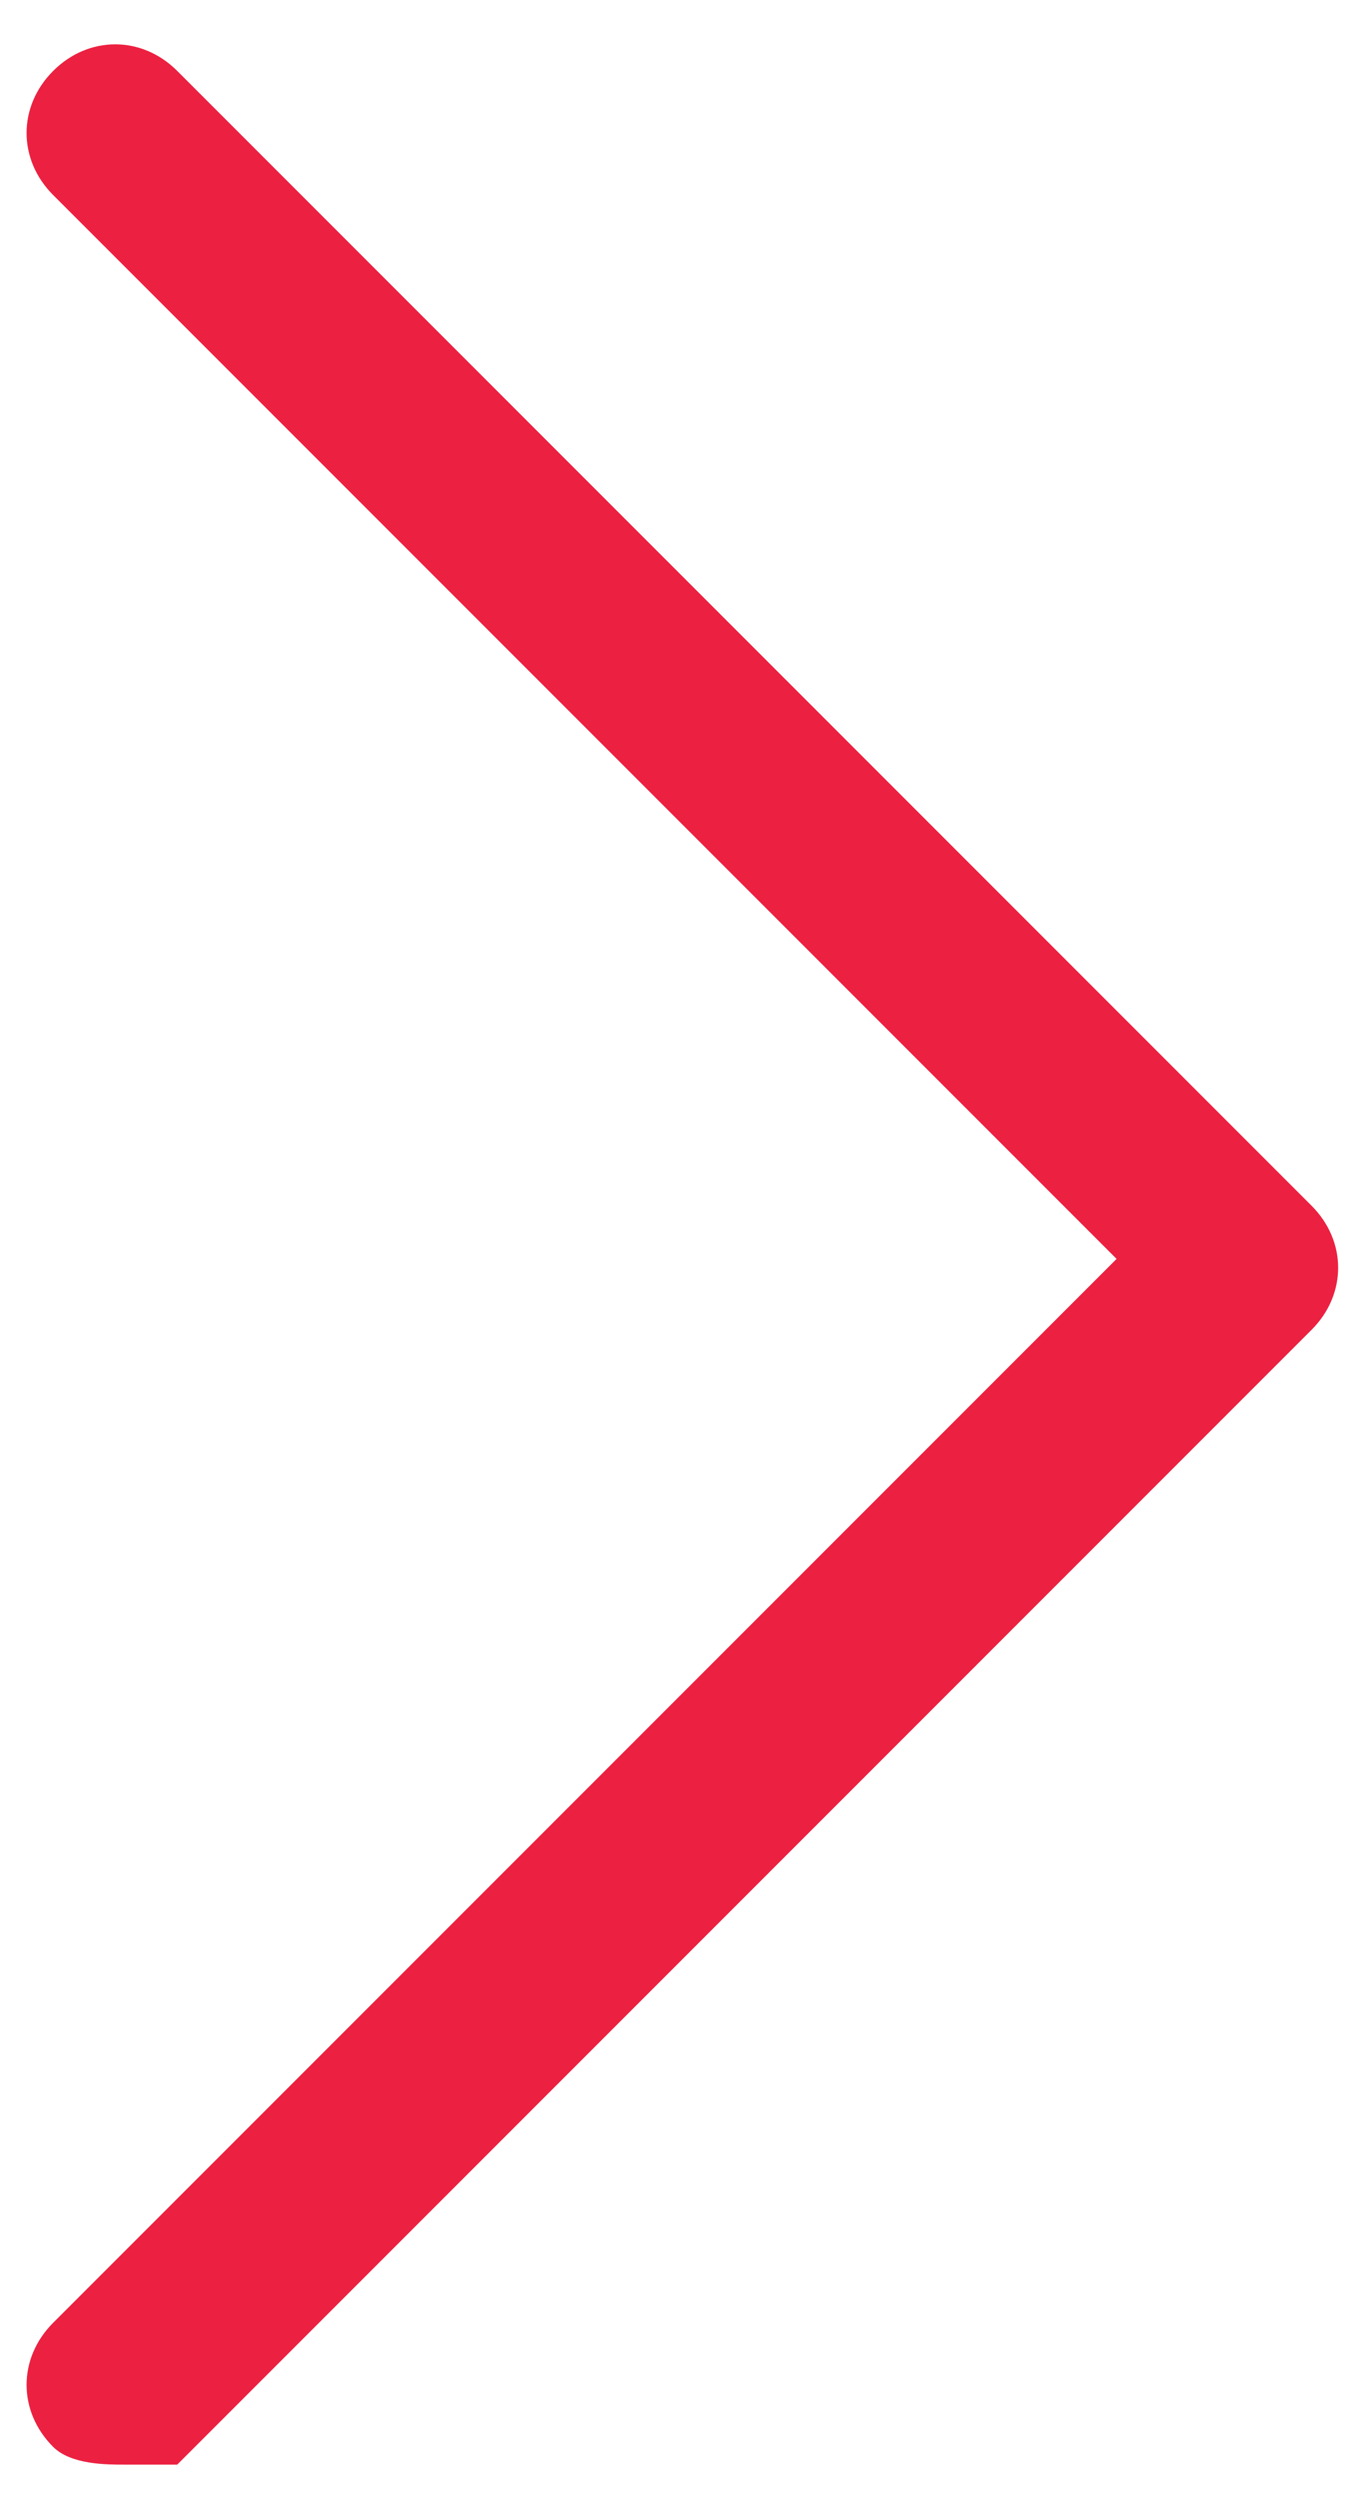 <?xml version="1.0" encoding="utf-8"?>
<!-- Generator: Adobe Illustrator 25.2.1, SVG Export Plug-In . SVG Version: 6.00 Build 0)  -->
<svg version="1.1" id="Layer_1" xmlns="http://www.w3.org/2000/svg" xmlns:xlink="http://www.w3.org/1999/xlink" x="0px" y="0px"
	 viewBox="0 0 7.6 14.1" style="enable-background:new 0 0 7.6 14.1;" xml:space="preserve">
<style type="text/css">
	.st0{fill:#EC2040;}
</style>
<g id="Path_48769">
	<path class="st0" d="M0.7,13.9c-0.1,0-0.3,0-0.4-0.1c-0.2-0.2-0.2-0.5,0-0.7l6-6l-6-6c-0.2-0.2-0.2-0.5,0-0.7
		c0.2-0.2,0.5-0.2,0.7,0l6.4,6.4c0.2,0.2,0.2,0.5,0,0.7l-6.4,6.4C1,13.9,0.8,13.9,0.7,13.9z"/>
</g>
</svg>
